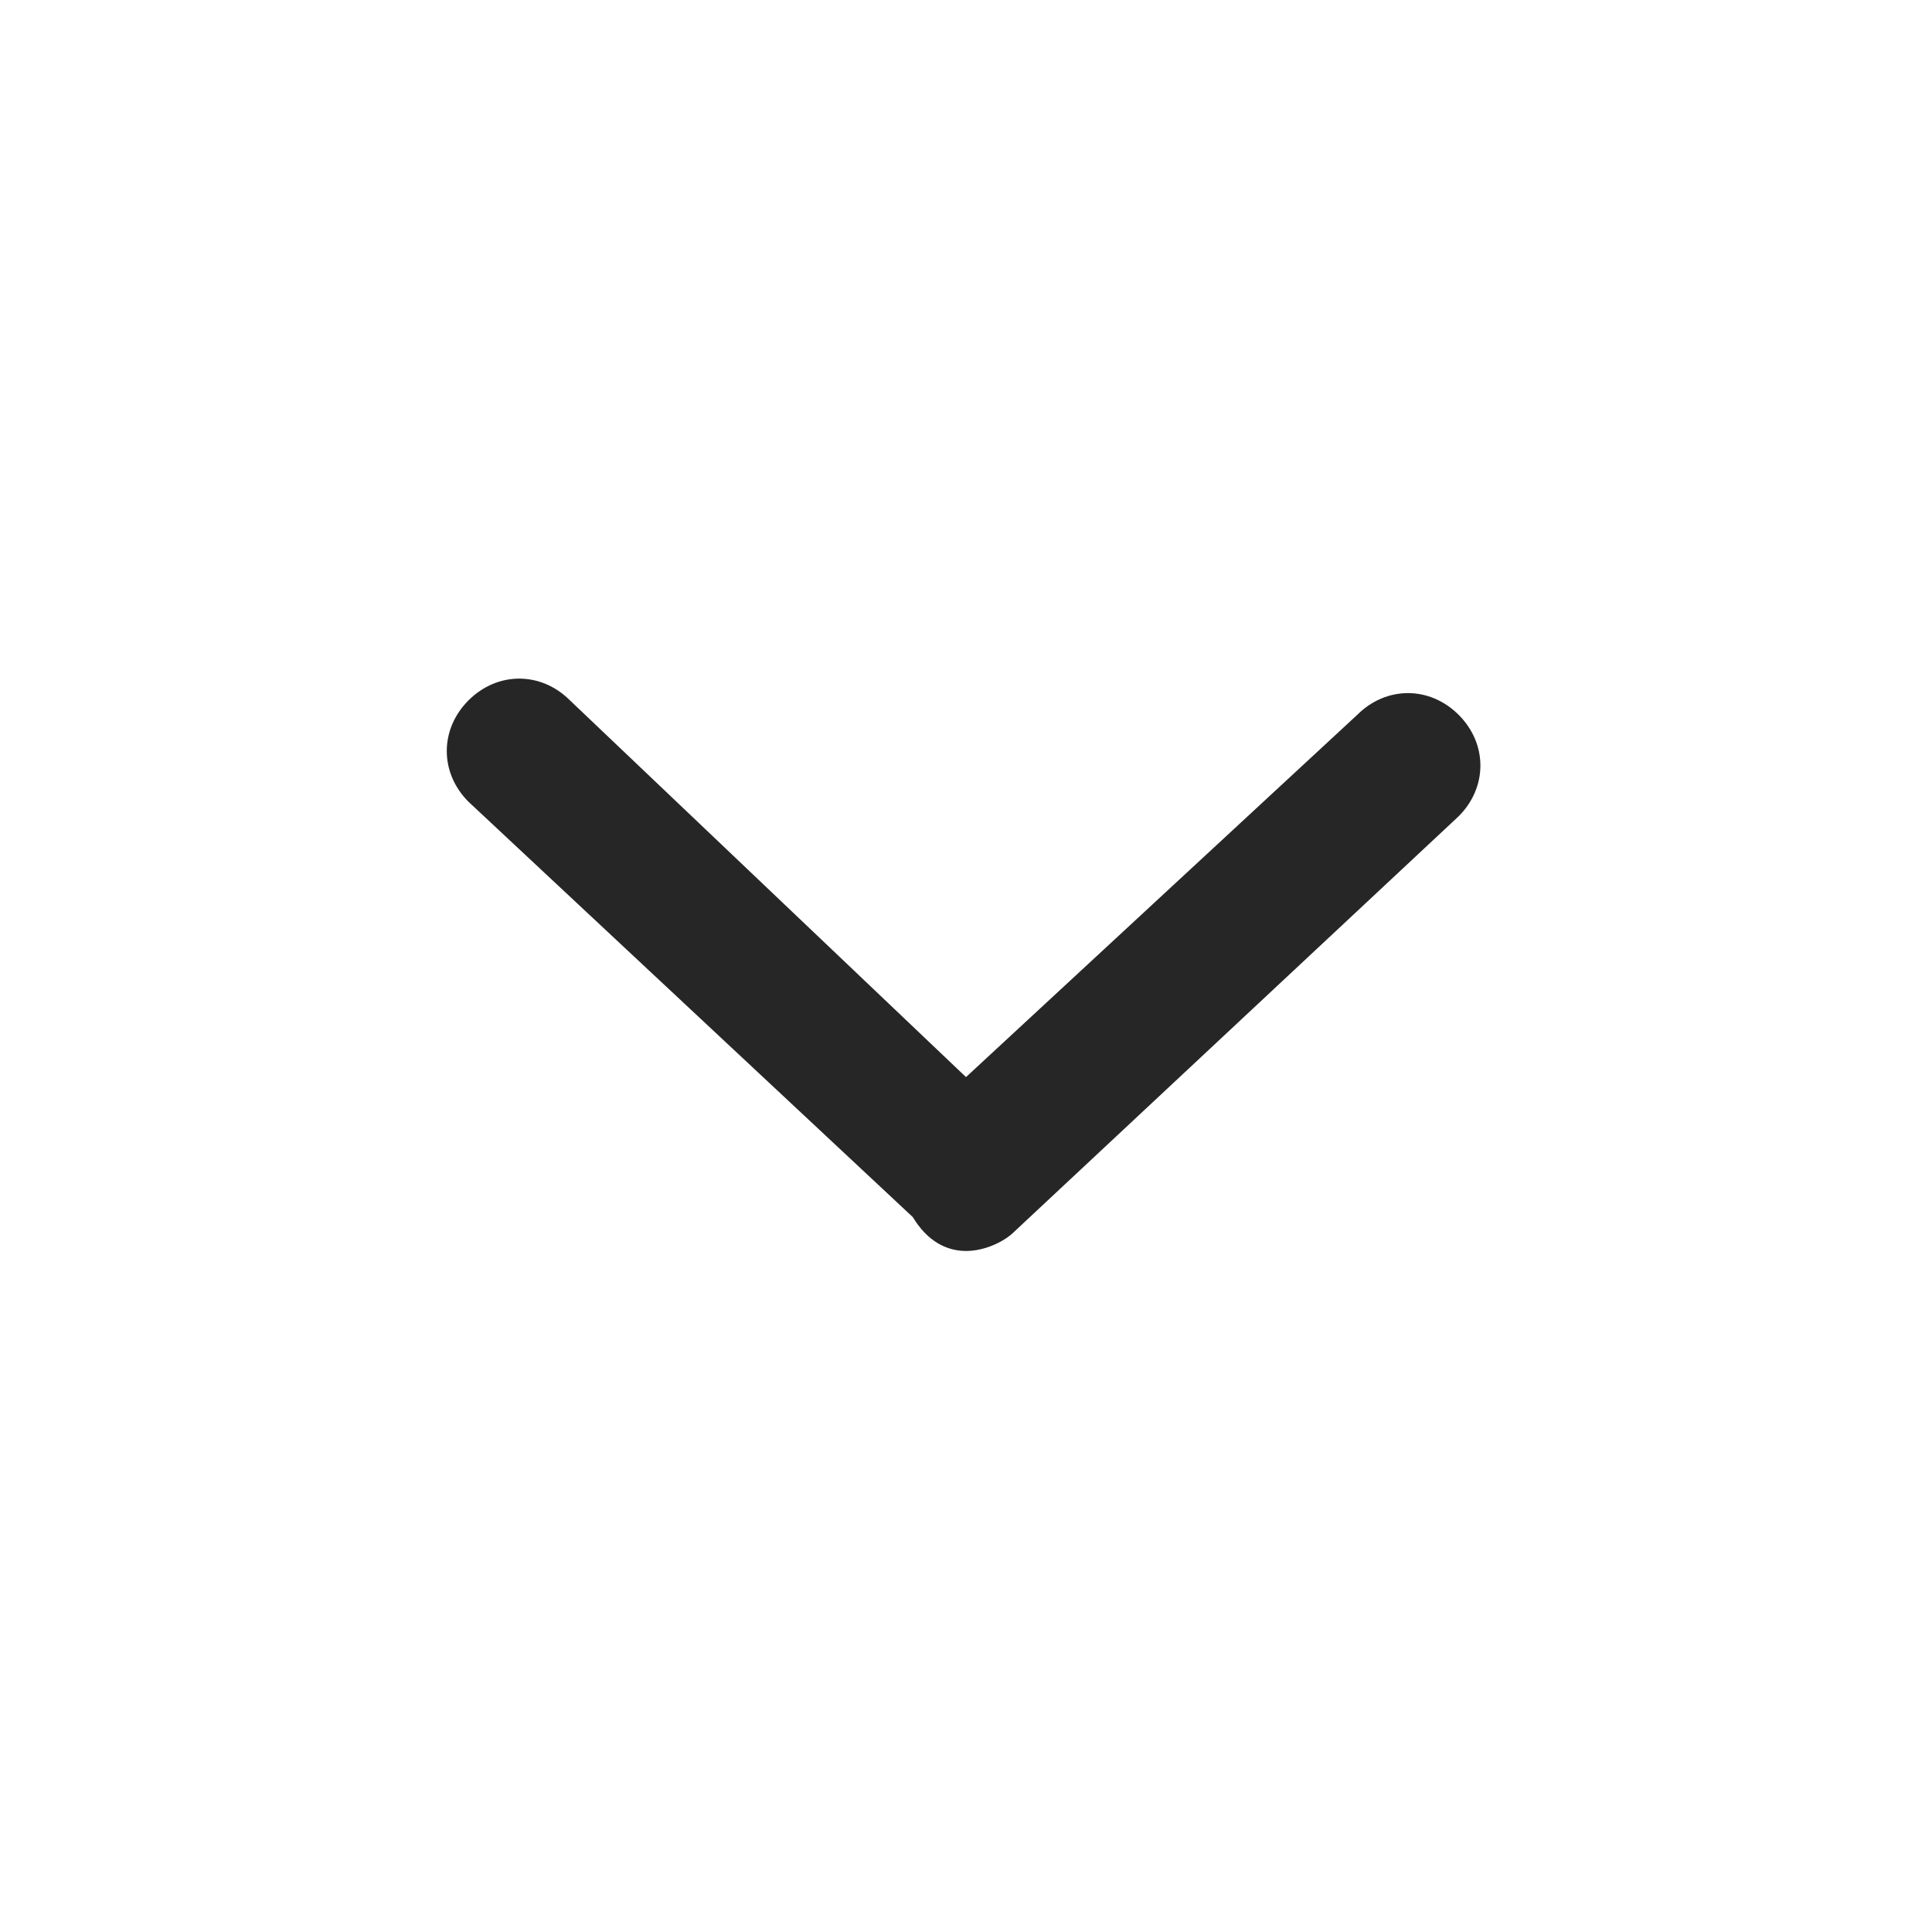 <?xml version="1.0" encoding="utf-8"?>
<!-- Generator: Adobe Illustrator 21.1.0, SVG Export Plug-In . SVG Version: 6.00 Build 0)  -->
<svg version="1.1" id="info" xmlns="http://www.w3.org/2000/svg" xmlns:xlink="http://www.w3.org/1999/xlink" x="0px" y="0px"
	 width="40px" height="40px" viewBox="0 0 40 40" style="enable-background:new 0 0 40 40;" xml:space="preserve">
<g>
	<path style="fill:#262626;" d="M20,25.9c0.4,0,0.8-0.2,1-0.4l9.2-8.6c0.6-0.6,0.6-1.5,0-2.1c-0.6-0.6-1.5-0.6-2.1,0L20,22.3
		l-8.2-7.8c-0.6-0.6-1.5-0.6-2.1,0c-0.6,0.6-0.6,1.5,0,2.1l9.2,8.6C19.2,25.7,19.6,25.9,20,25.9z"/>
</g>
</svg>

